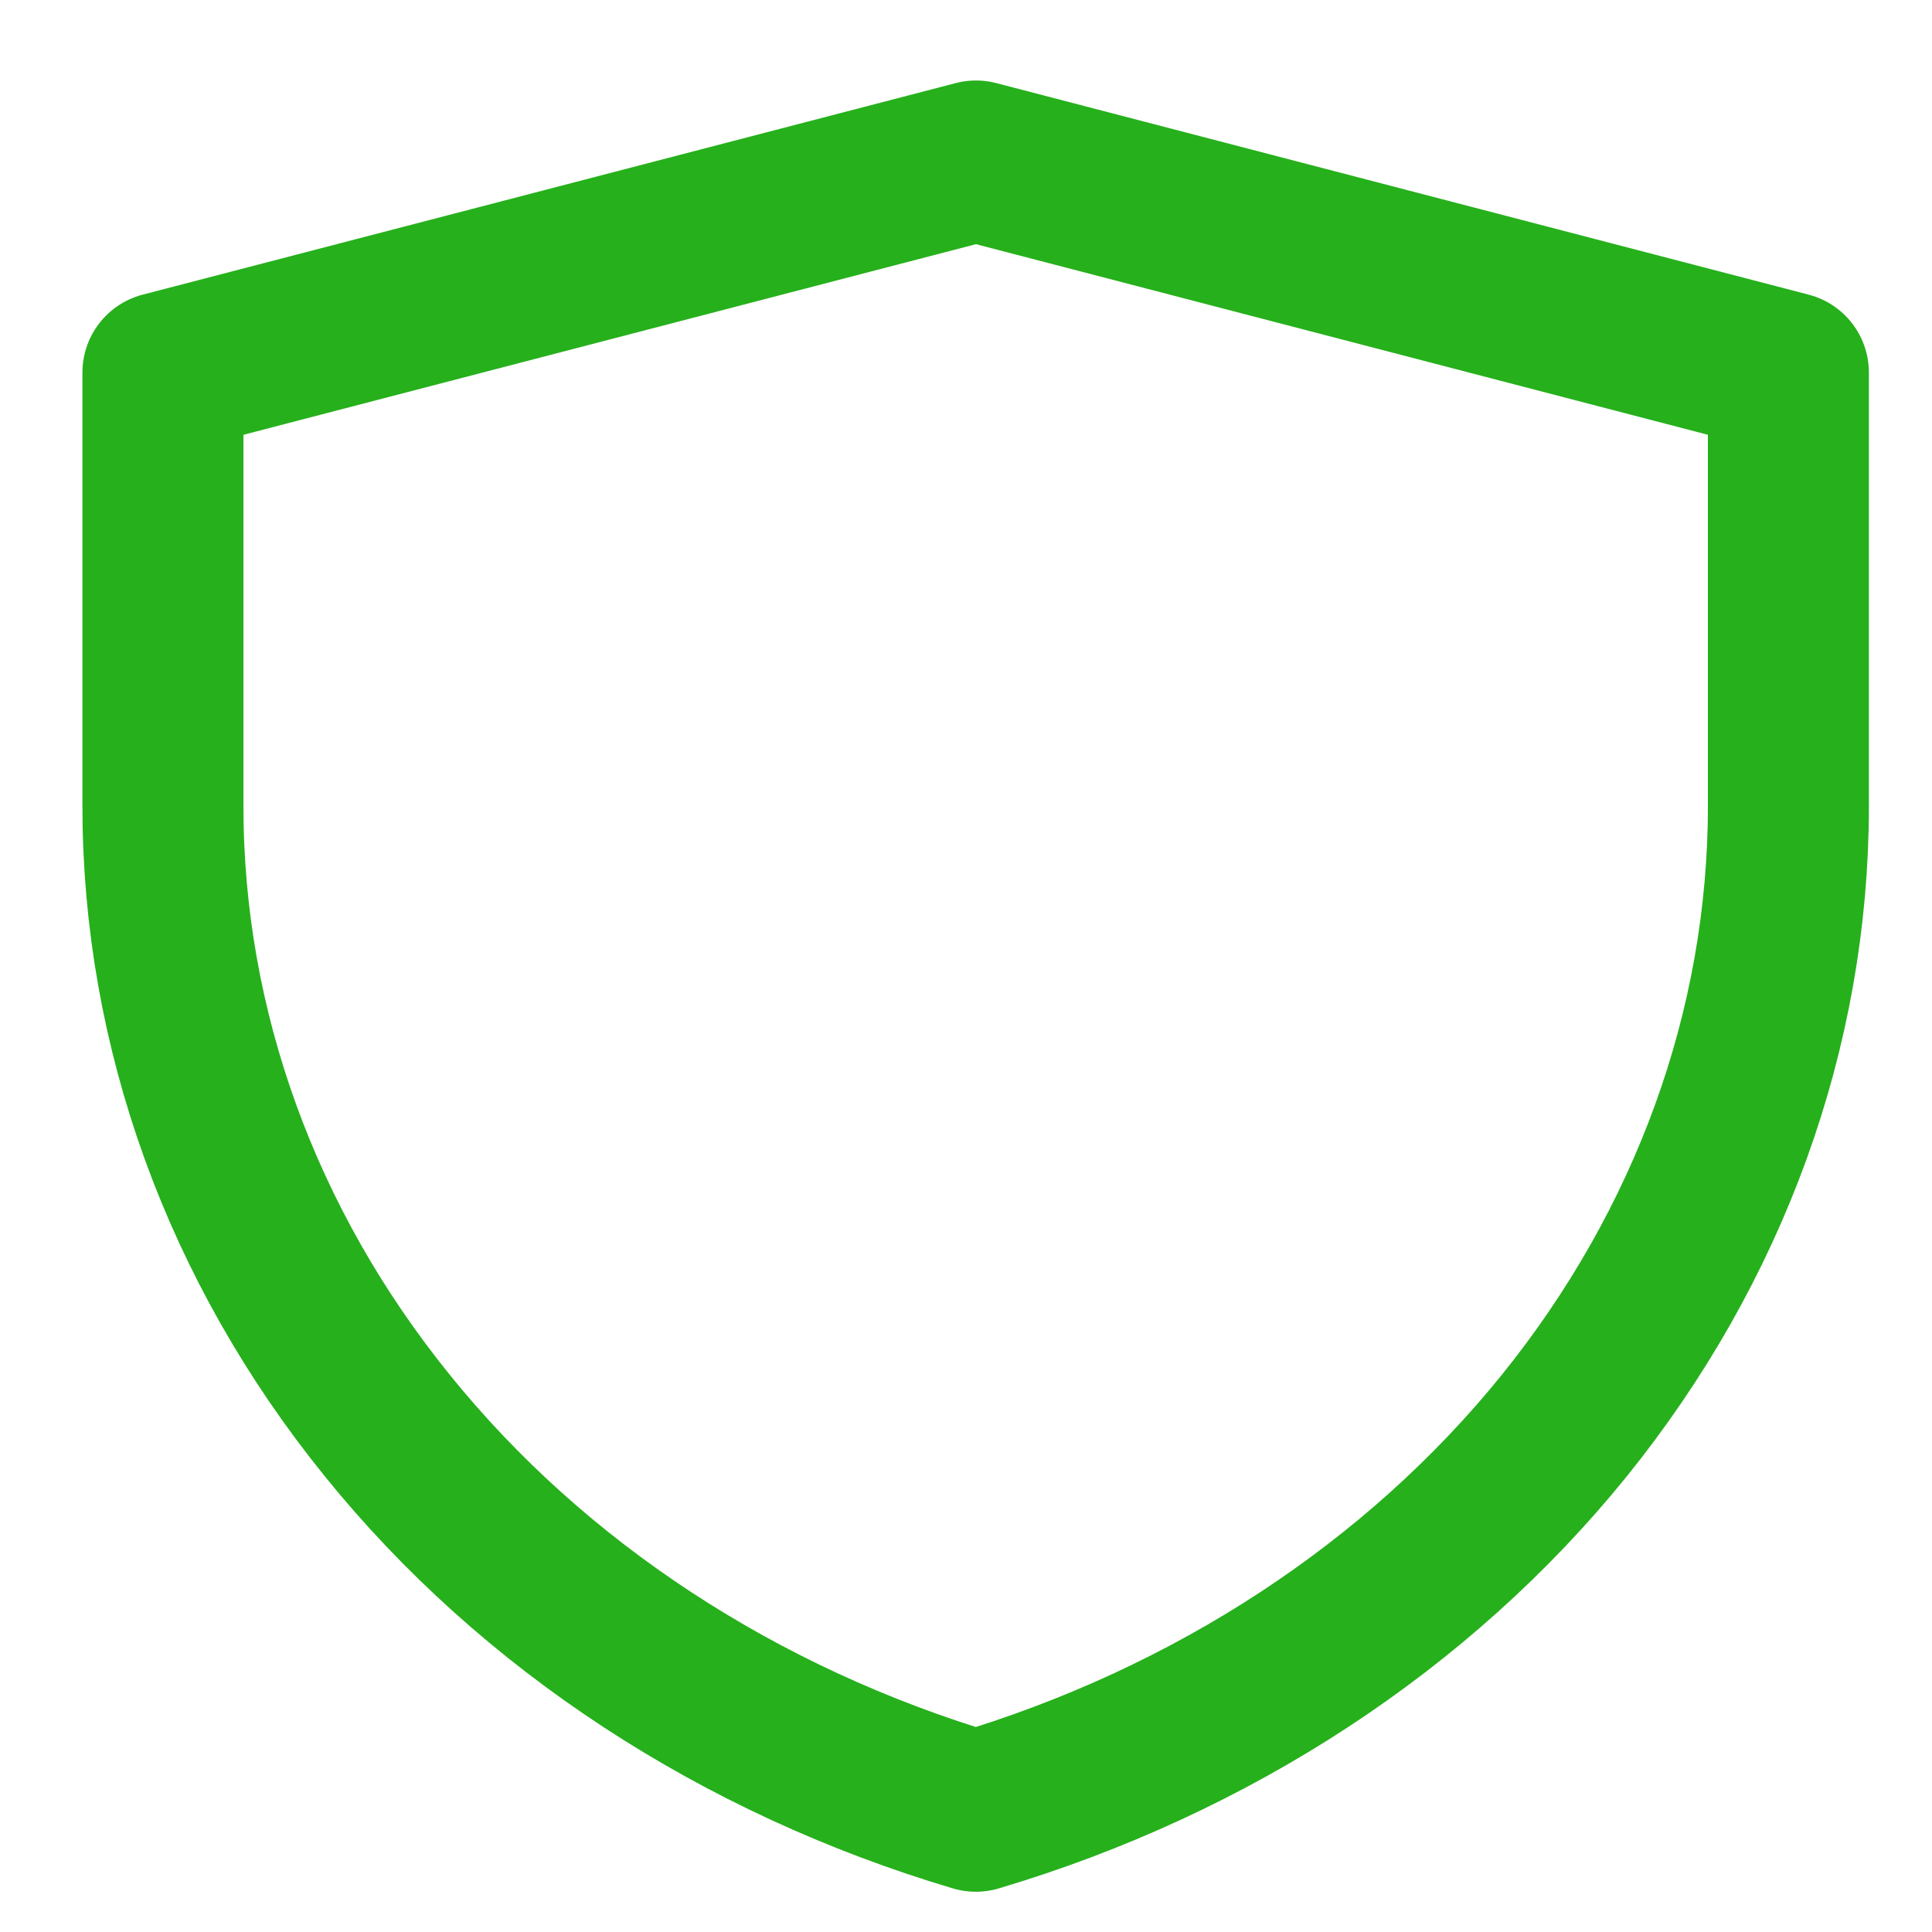 <svg width="12" height="12" viewBox="0 0 12 12" fill="none" xmlns="http://www.w3.org/2000/svg">
<path d="M1.012 2.314L6.062 1L11.108 2.314V5.008C11.108 6.389 10.62 7.735 9.715 8.856C8.809 9.976 7.53 10.813 6.061 11.25C4.591 10.813 3.312 9.976 2.406 8.855C1.499 7.735 1.012 6.389 1.012 5.007V2.314Z" stroke="#26B01C" stroke-linejoin="round"/>
</svg>
